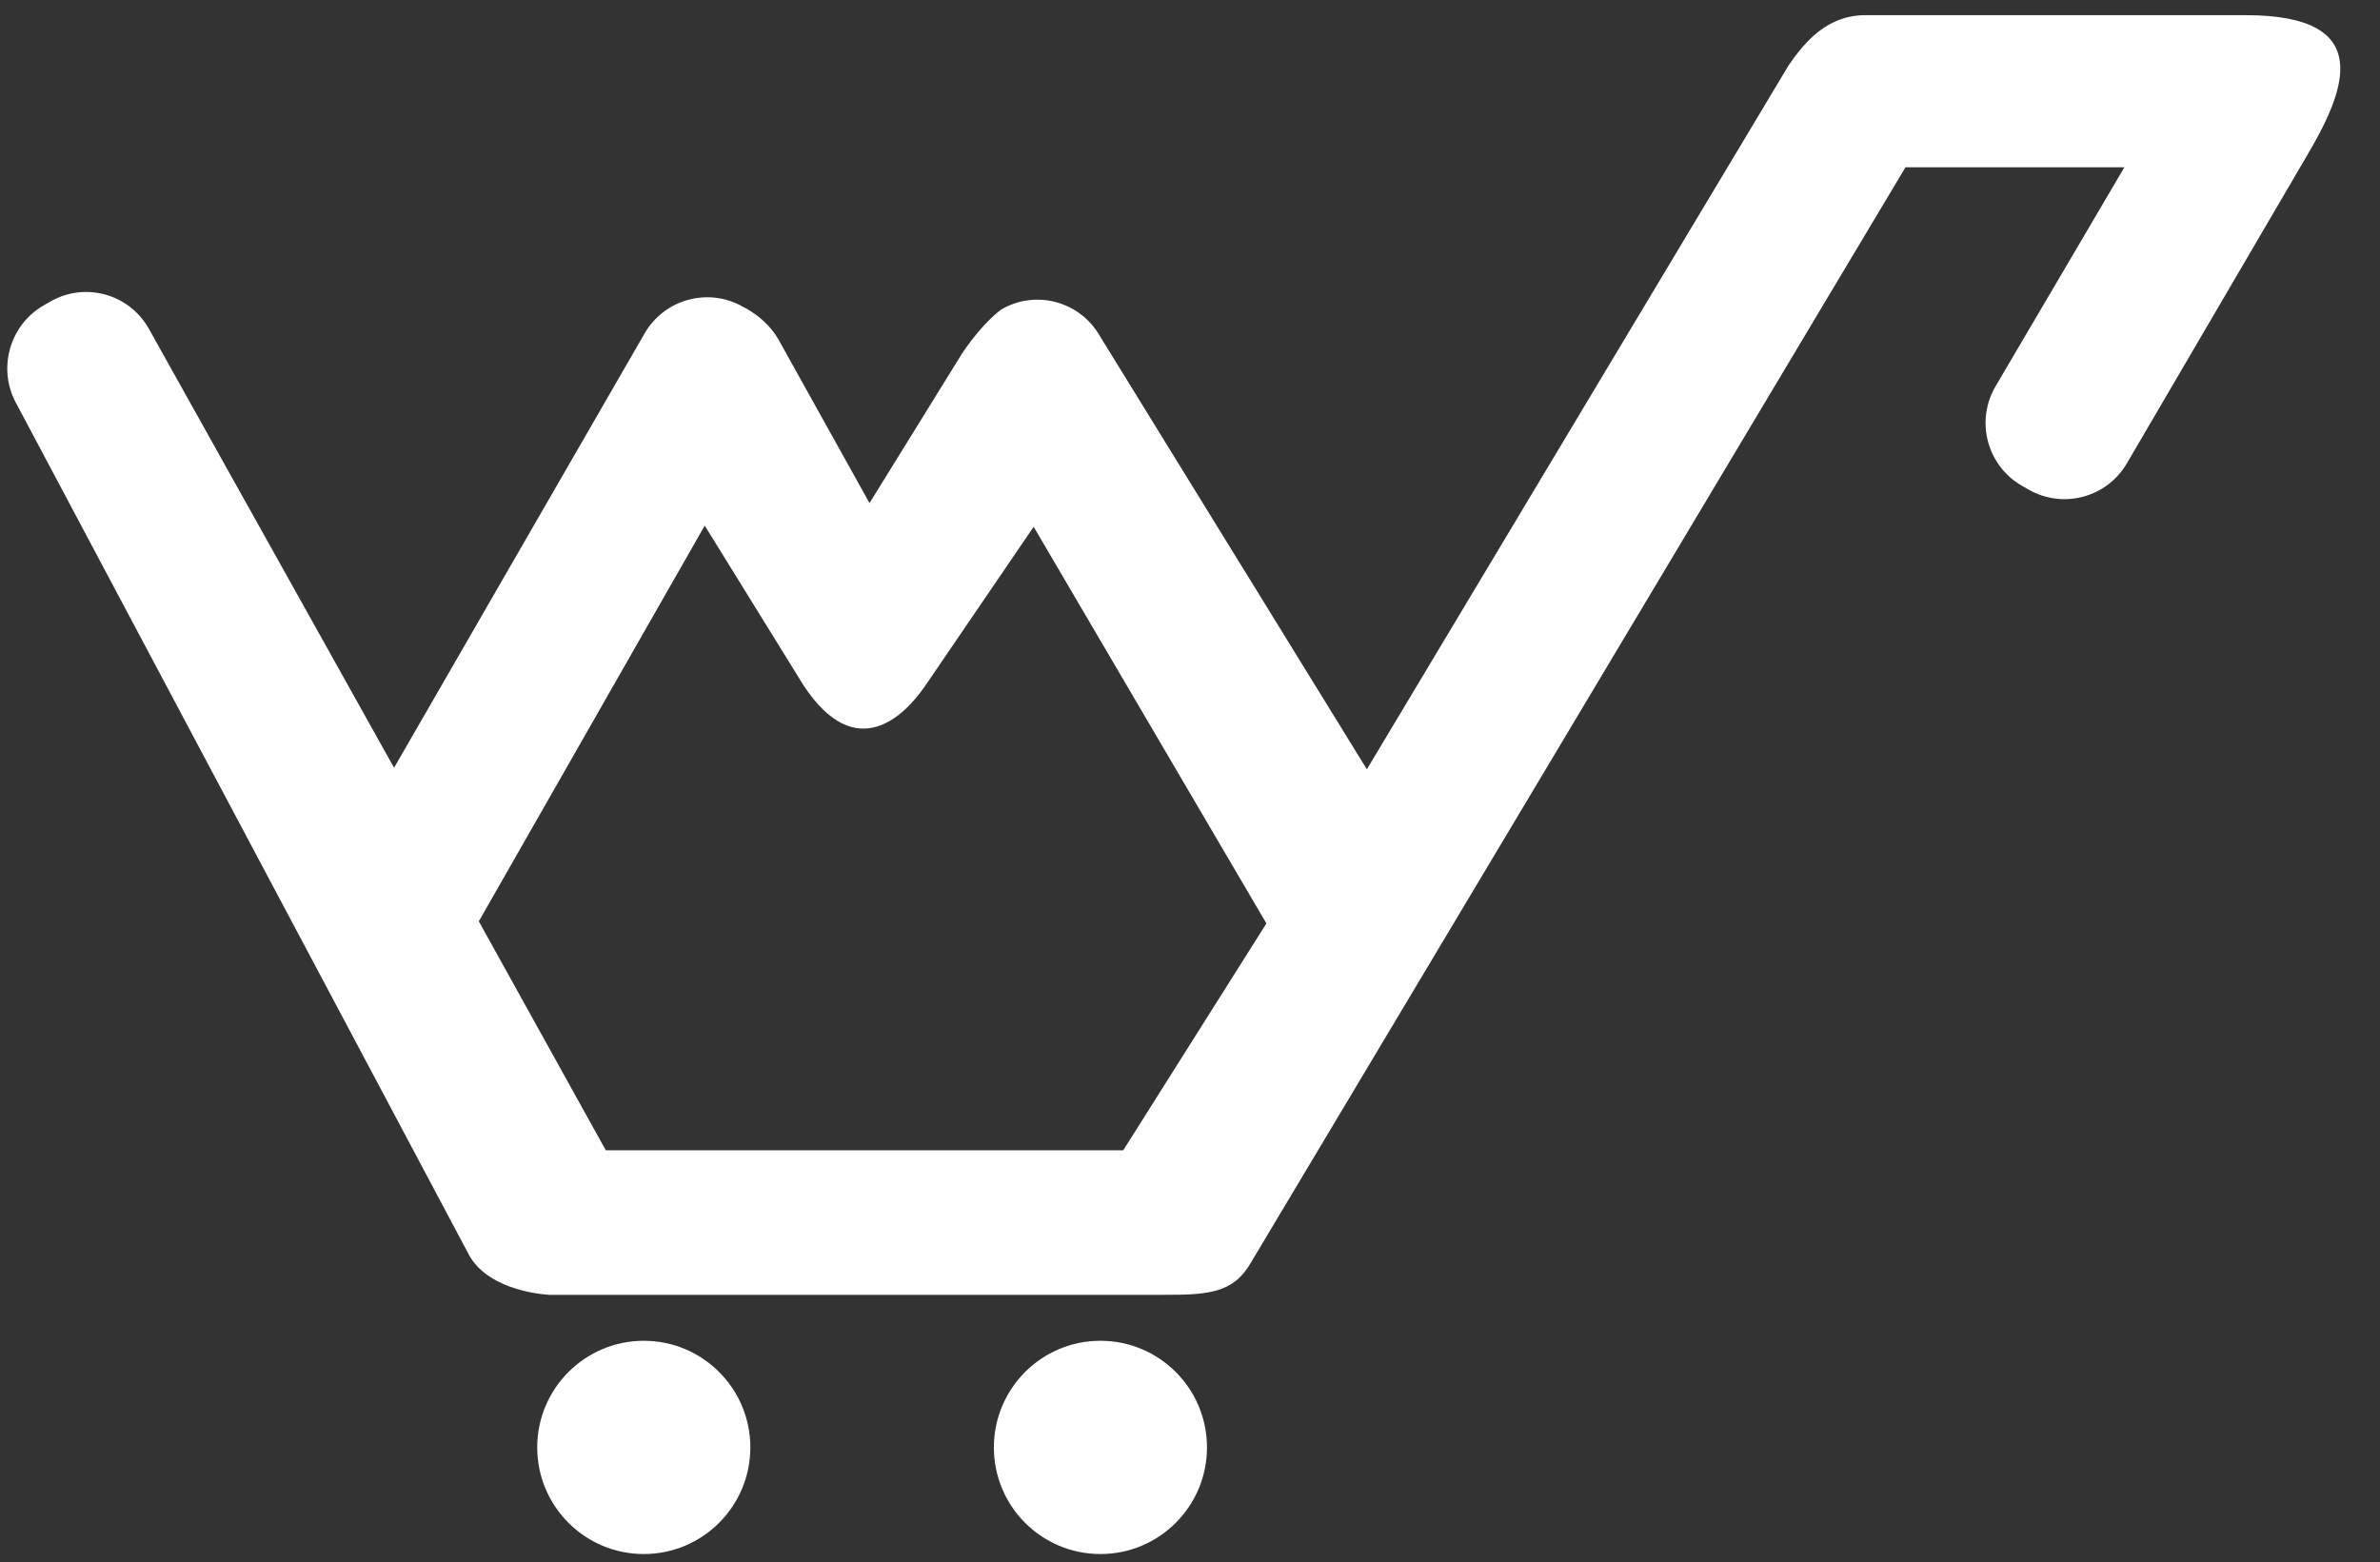 <?xml version="1.0" encoding="iso-8859-1"?>
<!-- Generator: Adobe Illustrator 22.1.0, SVG Export Plug-In . SVG Version: 6.00 Build 0)  -->
<svg version="1.1" id="&#x56FE;&#x5C42;_1" xmlns="http://www.w3.org/2000/svg" xmlns:xlink="http://www.w3.org/1999/xlink" x="0px"
	 y="0px" viewBox="12.7 16.9 26.2 17.2" style="enable-background:new 0 0 51.024 51.024;" xml:space="preserve">
<rect x="12.7" y="16.9" width="26.2" height="17.2" fill="#333333" stroke="none"/>
<path style="fill:#FFFFFF;" d="M24.814,31.662c-0.648,0-1.173,0.526-1.173,1.174c0,0.649,0.525,1.174,1.173,1.174
	c0.648,0,1.173-0.526,1.173-1.174C25.987,32.188,25.462,31.662,24.814,31.662L24.814,31.662z M19.787,31.662
	c-0.647,0-1.173,0.526-1.173,1.174c0,0.649,0.526,1.174,1.173,1.174c0.648,0,1.173-0.526,1.173-1.174
	C20.96,32.188,20.435,31.662,19.787,31.662L19.787,31.662z M37.422,17.067h-4.188c-0.421,0-0.668,0.297-0.844,0.552l-4.643,7.751
	l-2.939-4.77c-0.219-0.383-0.705-0.514-1.085-0.293c0,0-0.188,0.127-0.426,0.475l-1.025,1.657l-1.004-1.804
	c-0.141-0.243-0.385-0.355-0.385-0.355c-0.38-0.22-0.867-0.09-1.087,0.291l-2.758,4.782l-2.702-4.838
	c-0.219-0.383-0.705-0.514-1.085-0.293l-0.073,0.042c-0.38,0.221-0.511,0.71-0.291,1.093l4.981,9.369
	c0.2,0.349,0.707,0.419,0.876,0.43h6.769c0.476,0,0.761-0.013,0.956-0.352l7.207-12.062h2.41l-1.421,2.416
	c-0.22,0.381-0.09,0.869,0.291,1.089l0.073,0.042c0.381,0.22,0.867,0.089,1.087-0.292l1.968-3.363
	C38.514,17.91,38.873,17.067,37.422,17.067L37.422,17.067z M26.641,27.067l-1.576,2.498h-5.696l-1.398-2.521l2.487-4.357
	l1.089,1.761c0.577,0.873,1.11,0.336,1.34,0l1.192-1.748L26.641,27.067z M26.62,27.153"/>
</svg>
